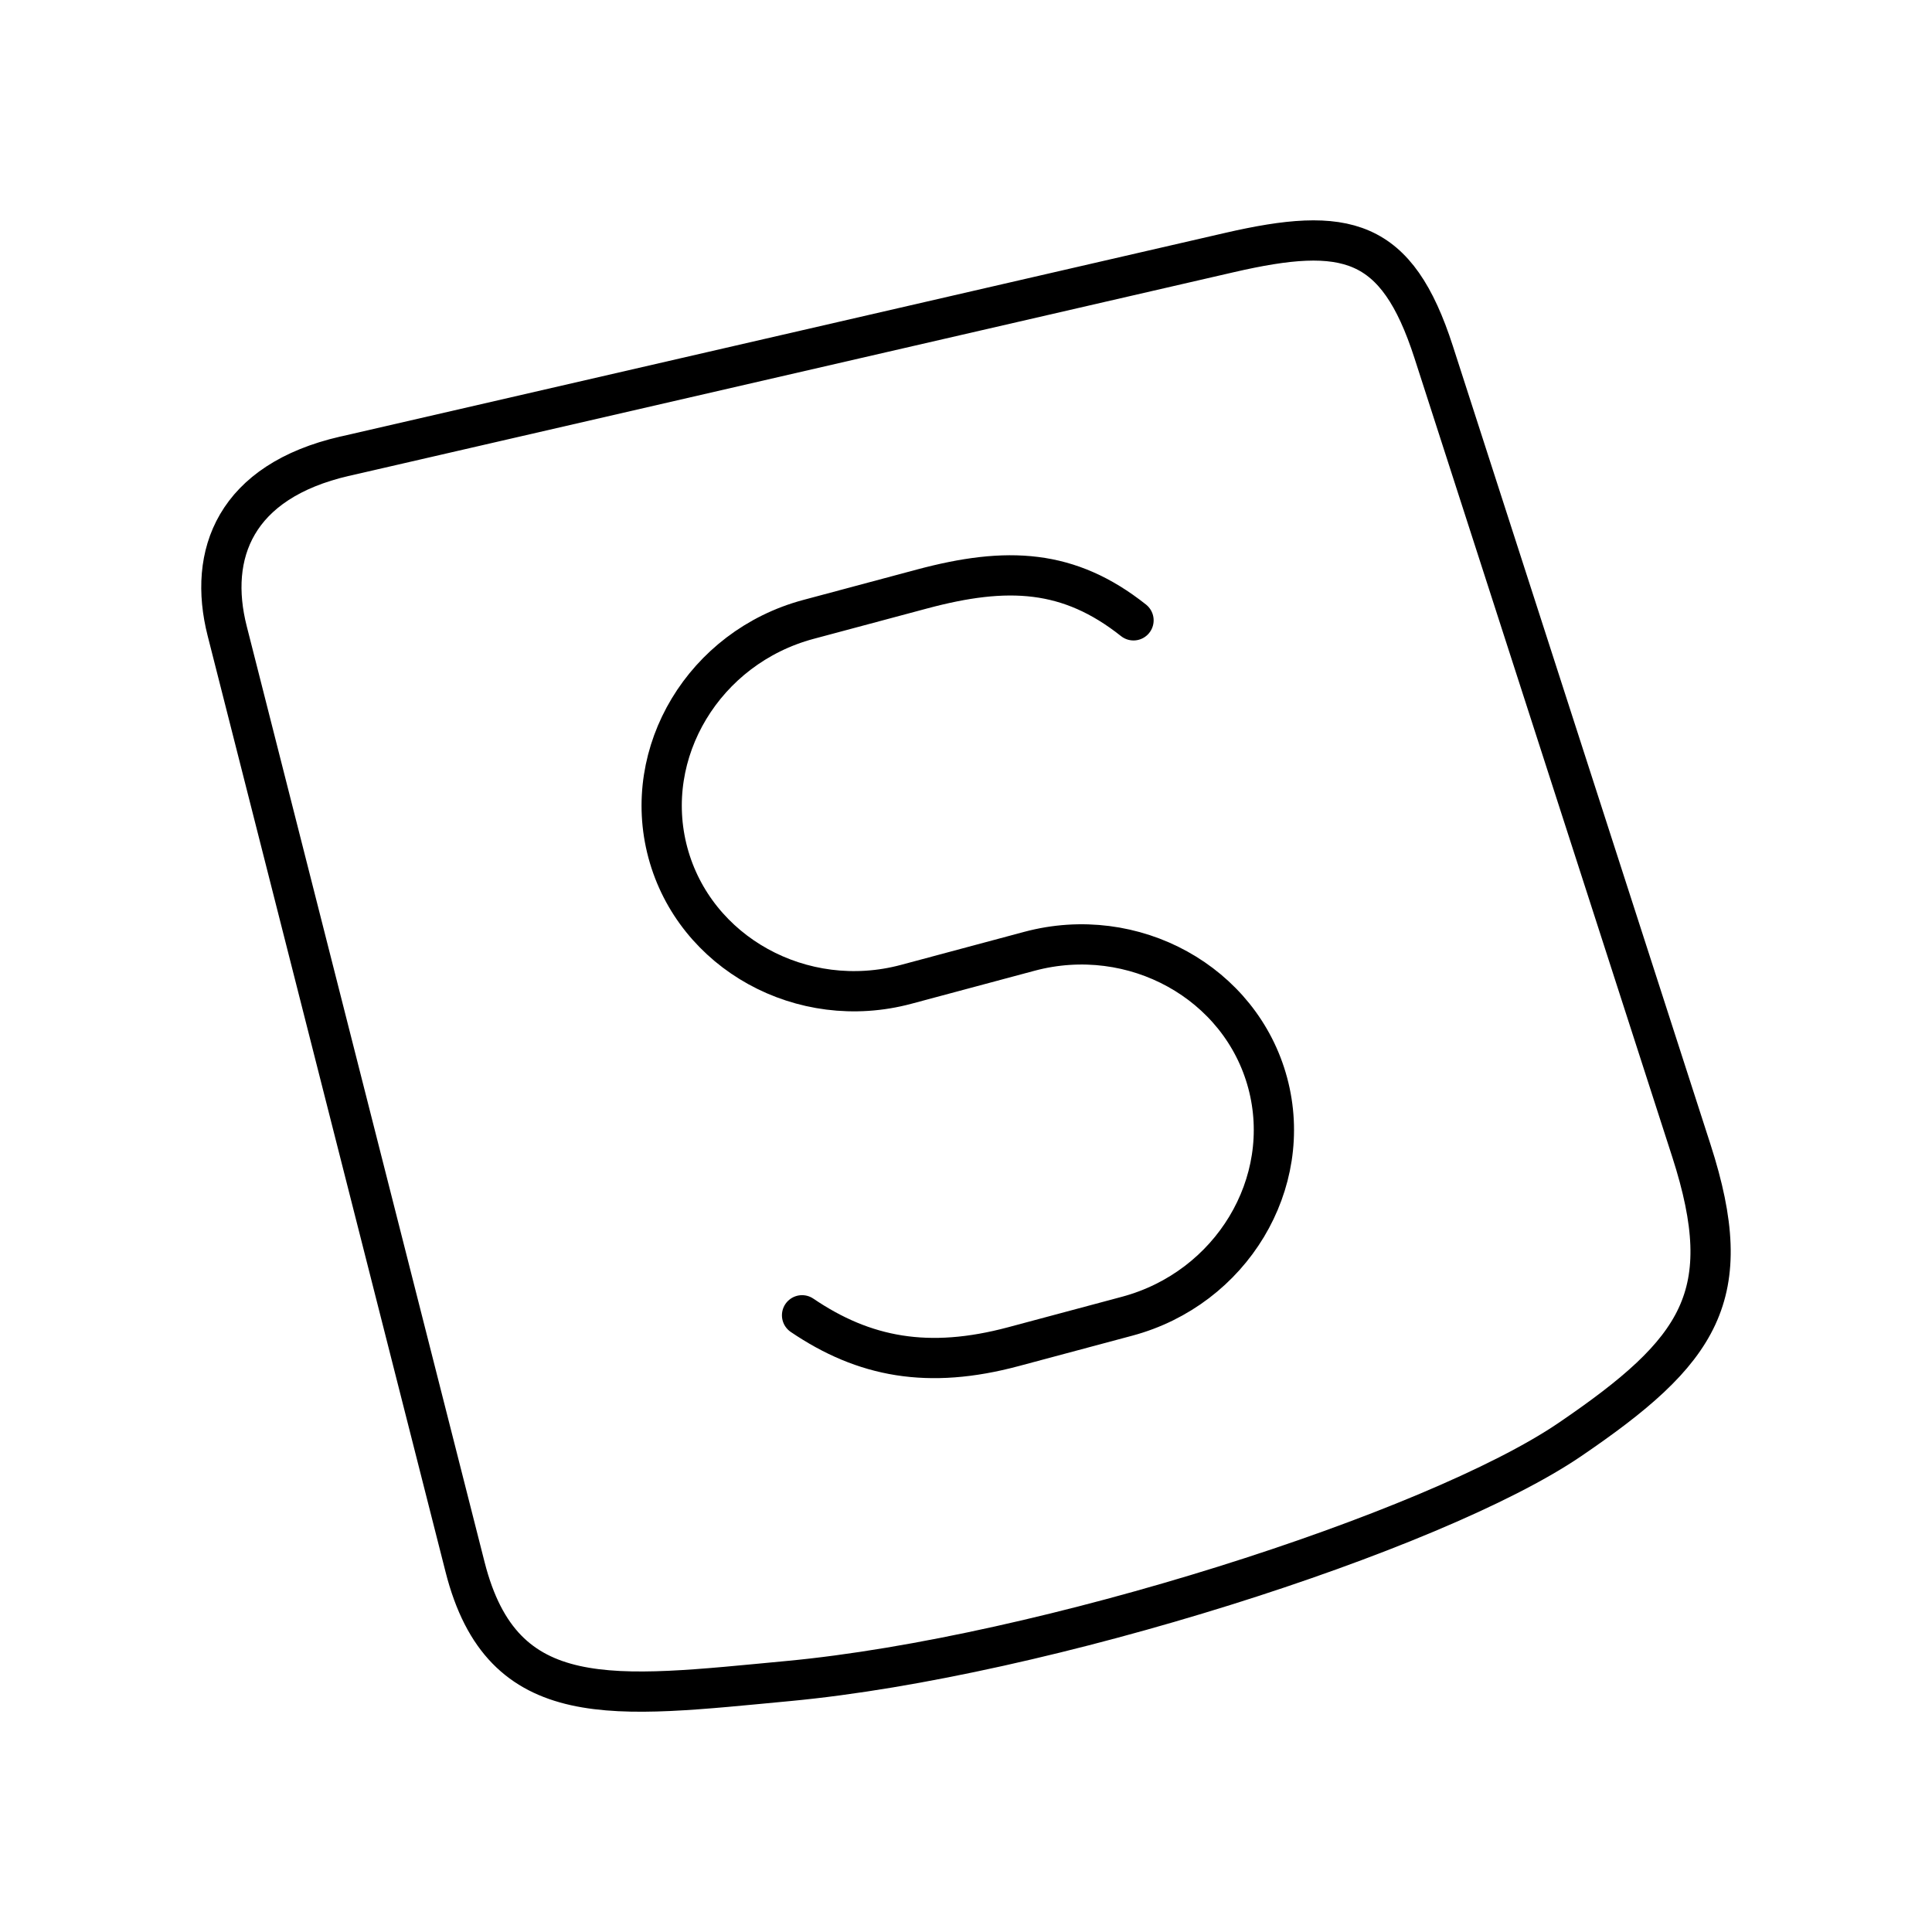 <?xml version="1.0" encoding="UTF-8"?><svg id="a" xmlns="http://www.w3.org/2000/svg" viewBox="0 0 48 48"><defs><style>.d{fill:none;stroke:#000;stroke-linecap:round;stroke-linejoin:round;}</style></defs><path id="b" class="d" d="M8.565,11.335l21.983-5.061c2.896-.667,4.152-.374,5.071,2.473l6.403,19.842c1.163,3.604.217,4.973-3.022,7.178-3.359,2.287-13.073,5.403-19.417,5.998-4.338.407-7.096.836-8.028-2.831L5.644,15.675c-.484-1.904.194-3.713,2.921-4.341Z"/><path id="c" class="d" d="M19.927,32.678c1.541,1.045,3.135,1.347,5.253.779l2.824-.756c2.589-.694,4.16-3.301,3.492-5.794h0c-.668-2.493-3.333-3.966-5.922-3.272l-3.059.82c-2.589.694-5.253-.779-5.922-3.272h0c-.668-2.493.903-5.101,3.492-5.794l2.824-.756c2.118-.567,3.651-.492,5.253.779"/></svg>